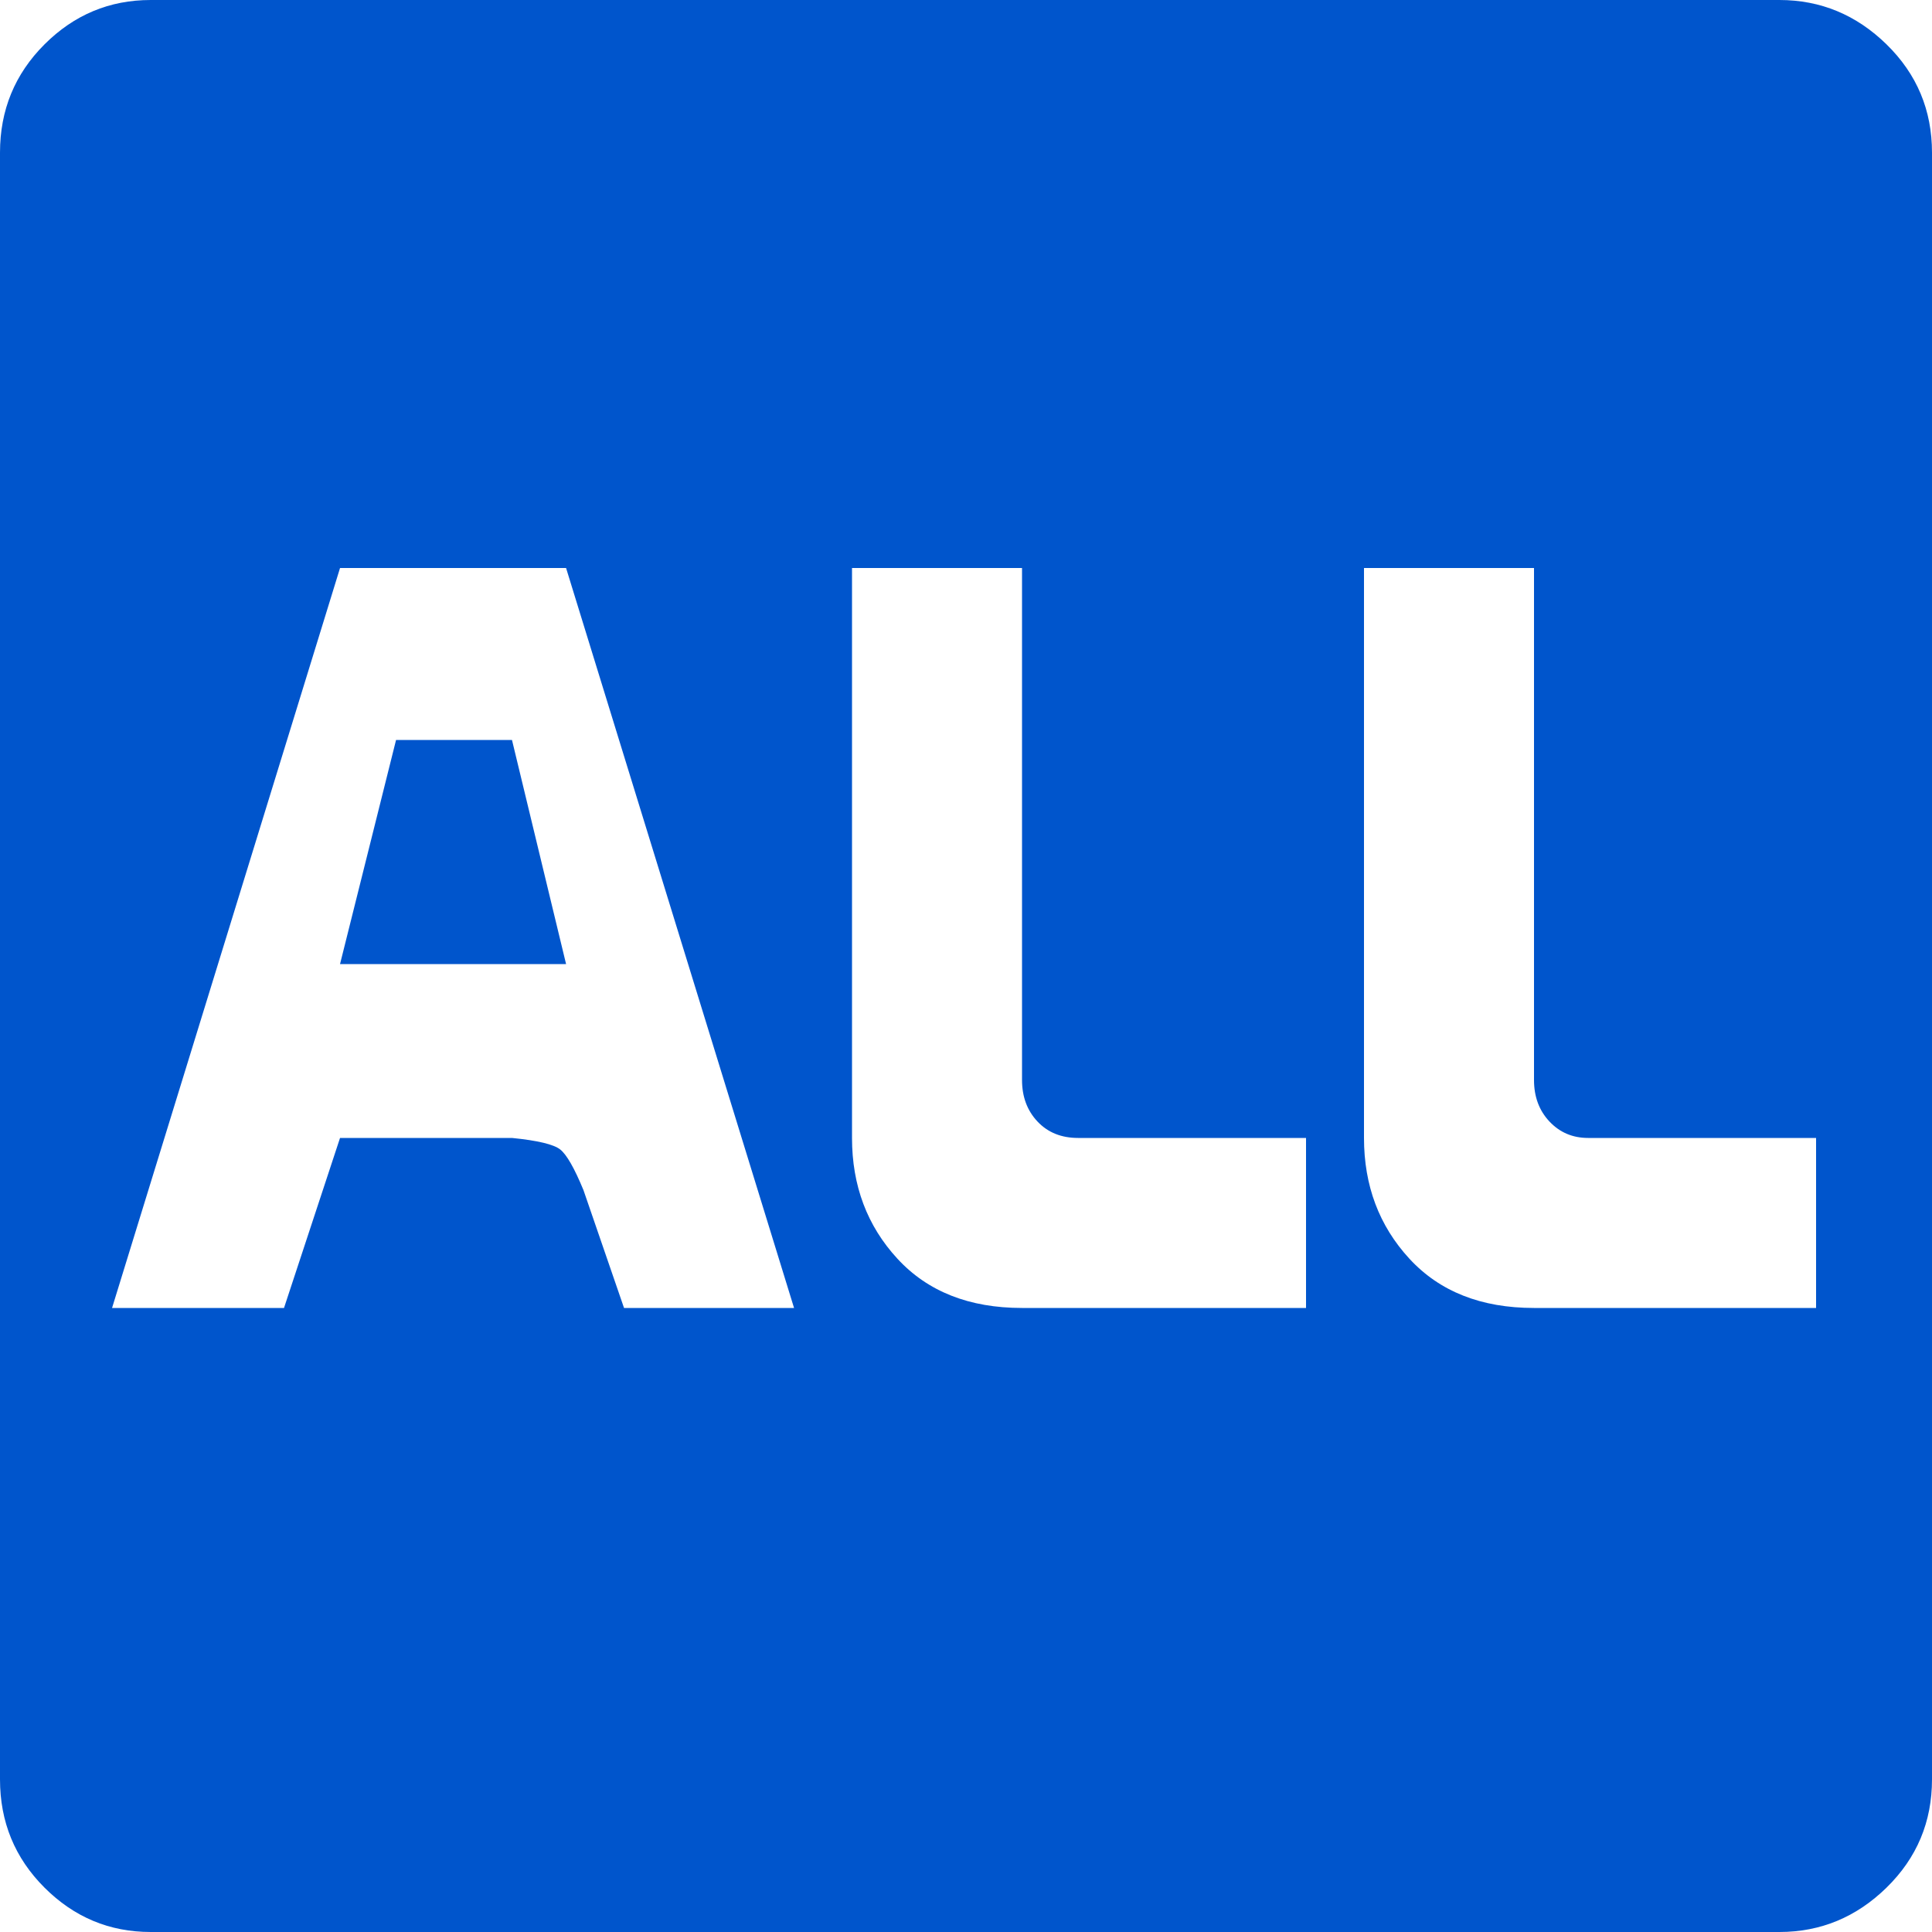 <svg t="1718689566855" class="icon" viewBox="0 0 1024 1024" version="1.1" xmlns="http://www.w3.org/2000/svg" p-id="2996" width="200" height="200"><path d="M271.36 392.192l28.672 118.784-119.808 0 29.696-118.784 61.44 0zM943.104 0q32.768 0 56.832 23.552t24.064 57.344l0 862.208q0 33.792-24.064 57.344t-56.832 23.552l-863.232 0q-32.768 0-56.32-23.552t-23.552-57.344l0-862.208q0-33.792 23.552-57.344t56.32-23.552l863.232 0zM420.864 693.248l-120.832-392.192-119.808 0-120.832 392.192 91.136 0 29.696-90.112 91.136 0q20.48 2.048 25.6 6.144t12.288 21.504l21.504 62.464 90.112 0zM692.224 603.136l-120.832 0q-13.312 0-21.504-8.704t-8.192-22.016l0-271.36-90.112 0 0 302.08q0 37.888 24.064 64t66.048 26.112l150.528 0 0-90.112zM962.56 603.136l-120.832 0q-12.288 0-20.48-8.704t-8.192-22.016l0-271.36-90.112 0 0 302.08q0 37.888 24.064 64t66.048 26.112l149.504 0 0-90.112z" p-id="2997" fill="#0055cc" data-spm-anchor-id="a313x.search_index.0.i3.18633a81TxceXs" class="selected"></path></svg>